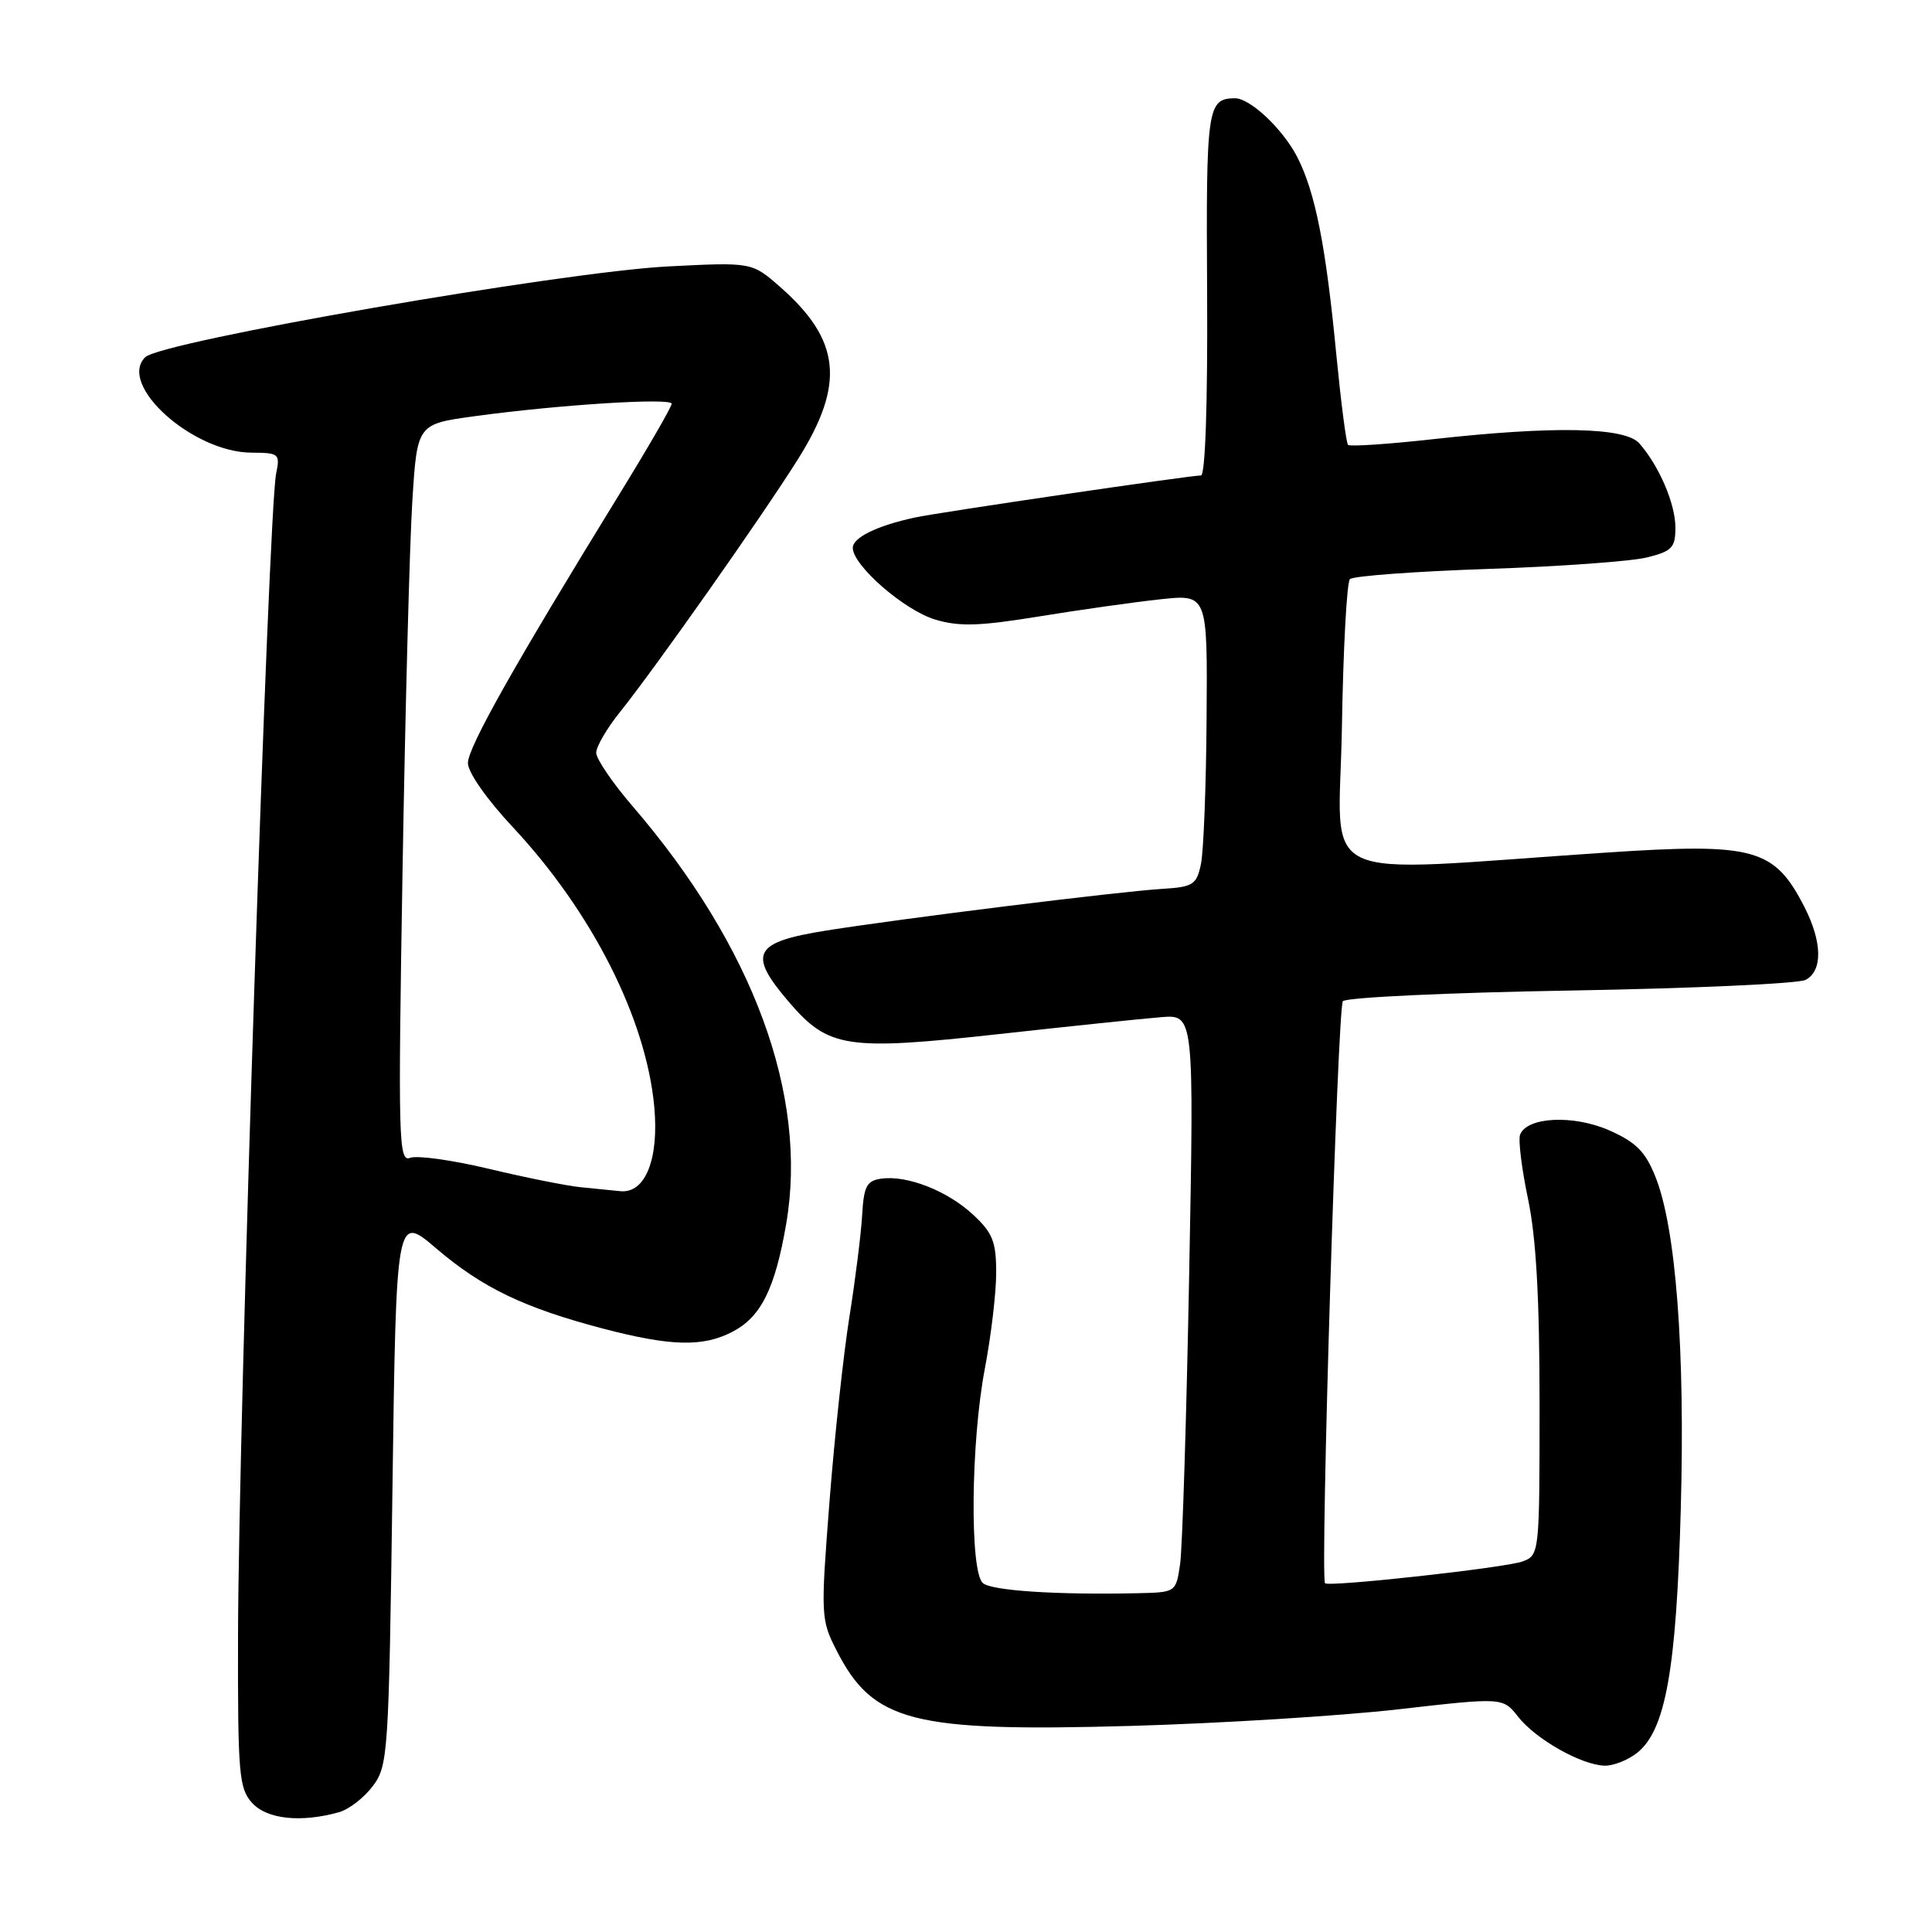 <?xml version="1.0" encoding="UTF-8" standalone="no"?>
<!DOCTYPE svg PUBLIC "-//W3C//DTD SVG 1.1//EN" "http://www.w3.org/Graphics/SVG/1.1/DTD/svg11.dtd" >
<svg xmlns="http://www.w3.org/2000/svg" xmlns:xlink="http://www.w3.org/1999/xlink" version="1.1" viewBox="0 0 256 256">
 <g >
 <path fill="currentColor"
d=" M 44.91 240.13 C 46.24 239.76 48.26 238.19 49.41 236.65 C 51.42 233.97 51.52 232.41 52.00 197.38 C 52.50 160.89 52.50 160.89 57.81 165.43 C 63.93 170.65 69.45 173.30 79.92 176.05 C 88.89 178.40 93.13 178.50 97.03 176.48 C 100.83 174.52 102.70 170.77 104.18 162.14 C 107.09 145.16 99.84 125.45 83.85 106.86 C 81.18 103.76 79.00 100.56 79.00 99.75 C 79.00 98.94 80.40 96.53 82.12 94.39 C 86.91 88.40 101.08 68.28 105.78 60.77 C 112.00 50.85 111.39 45.06 103.37 38.02 C 99.63 34.74 99.63 34.74 88.57 35.30 C 74.45 36.02 21.33 45.24 19.23 47.34 C 15.57 51.00 25.55 59.95 33.33 59.98 C 36.98 60.00 37.13 60.13 36.59 62.75 C 35.55 67.78 31.61 188.07 31.54 216.64 C 31.50 235.08 31.66 236.96 33.40 238.89 C 35.36 241.06 39.86 241.54 44.91 240.13 Z  M 216.98 232.22 C 220.70 229.20 222.13 221.19 222.71 200.00 C 223.30 178.81 222.07 162.71 219.35 155.92 C 218.02 152.59 216.78 151.35 213.24 149.78 C 208.50 147.69 202.33 147.98 201.42 150.35 C 201.16 151.03 201.63 154.86 202.47 158.86 C 203.55 163.99 204.00 172.02 204.00 186.09 C 204.00 205.87 203.98 206.06 201.75 206.90 C 199.55 207.73 175.89 210.34 175.57 209.78 C 174.92 208.63 177.24 133.36 177.94 132.66 C 178.44 132.16 192.05 131.52 208.17 131.25 C 224.30 130.97 238.29 130.34 239.25 129.84 C 241.53 128.65 241.47 124.85 239.11 120.21 C 235.10 112.37 232.50 111.66 212.70 112.98 C 173.25 115.61 177.46 117.61 177.81 96.38 C 177.98 86.00 178.46 77.16 178.87 76.74 C 179.28 76.32 187.47 75.72 197.06 75.39 C 206.65 75.07 216.19 74.38 218.25 73.86 C 221.55 73.04 222.00 72.56 222.00 69.91 C 222.00 66.77 219.85 61.74 217.22 58.75 C 215.34 56.60 205.91 56.41 189.83 58.20 C 183.91 58.86 178.86 59.19 178.62 58.95 C 178.38 58.70 177.69 53.33 177.07 47.00 C 175.69 32.61 174.29 25.52 171.91 20.84 C 170.02 17.13 165.64 12.99 163.62 13.02 C 159.97 13.07 159.80 14.21 159.95 38.87 C 160.03 53.51 159.71 63.00 159.13 63.00 C 157.67 63.00 124.24 67.91 121.20 68.58 C 116.21 69.66 113.00 71.23 113.00 72.59 C 113.00 74.93 119.82 80.87 123.93 82.10 C 127.12 83.05 129.78 82.97 137.69 81.68 C 143.09 80.80 150.31 79.78 153.75 79.41 C 160.00 78.74 160.00 78.74 159.88 95.12 C 159.82 104.13 159.48 112.85 159.13 114.50 C 158.55 117.24 158.09 117.53 154.00 117.78 C 148.11 118.15 119.70 121.68 109.50 123.30 C 99.83 124.84 99.03 126.34 104.51 132.74 C 109.77 138.89 112.15 139.25 132.38 137.02 C 141.80 135.98 151.46 134.97 153.86 134.78 C 158.22 134.43 158.22 134.43 157.57 168.96 C 157.21 187.96 156.67 205.19 156.37 207.25 C 155.82 211.00 155.82 211.00 150.66 211.11 C 140.07 211.34 131.46 210.78 130.25 209.78 C 128.48 208.33 128.63 191.11 130.50 181.34 C 131.32 177.03 132.00 171.32 132.00 168.65 C 132.00 164.54 131.54 163.37 128.96 160.97 C 125.57 157.80 120.20 155.69 116.77 156.18 C 114.84 156.45 114.46 157.18 114.24 161.00 C 114.10 163.47 113.34 169.55 112.55 174.50 C 111.76 179.45 110.57 190.48 109.91 199.00 C 108.74 214.05 108.77 214.62 110.83 218.66 C 115.69 228.20 120.80 229.51 149.94 228.69 C 161.80 228.35 177.72 227.36 185.32 226.49 C 199.14 224.91 199.14 224.91 201.16 227.48 C 203.52 230.48 209.57 233.89 212.64 233.96 C 213.82 233.98 215.77 233.20 216.98 232.22 Z  M 77.00 157.32 C 75.08 157.13 69.57 156.02 64.76 154.87 C 59.95 153.72 55.27 153.07 54.35 153.42 C 52.81 154.01 52.74 151.19 53.34 115.28 C 53.70 93.95 54.28 71.93 54.64 66.34 C 55.28 56.19 55.28 56.19 62.89 55.15 C 74.07 53.62 89.00 52.68 89.00 53.50 C 89.00 53.90 85.92 59.23 82.15 65.36 C 68.16 88.10 62.00 99.03 62.00 101.11 C 62.00 102.34 64.52 105.94 67.94 109.59 C 78.44 120.82 85.60 134.96 86.69 146.61 C 87.34 153.55 85.52 158.14 82.23 157.84 C 81.28 157.75 78.92 157.52 77.00 157.32 Z "/>
</g>
</svg>